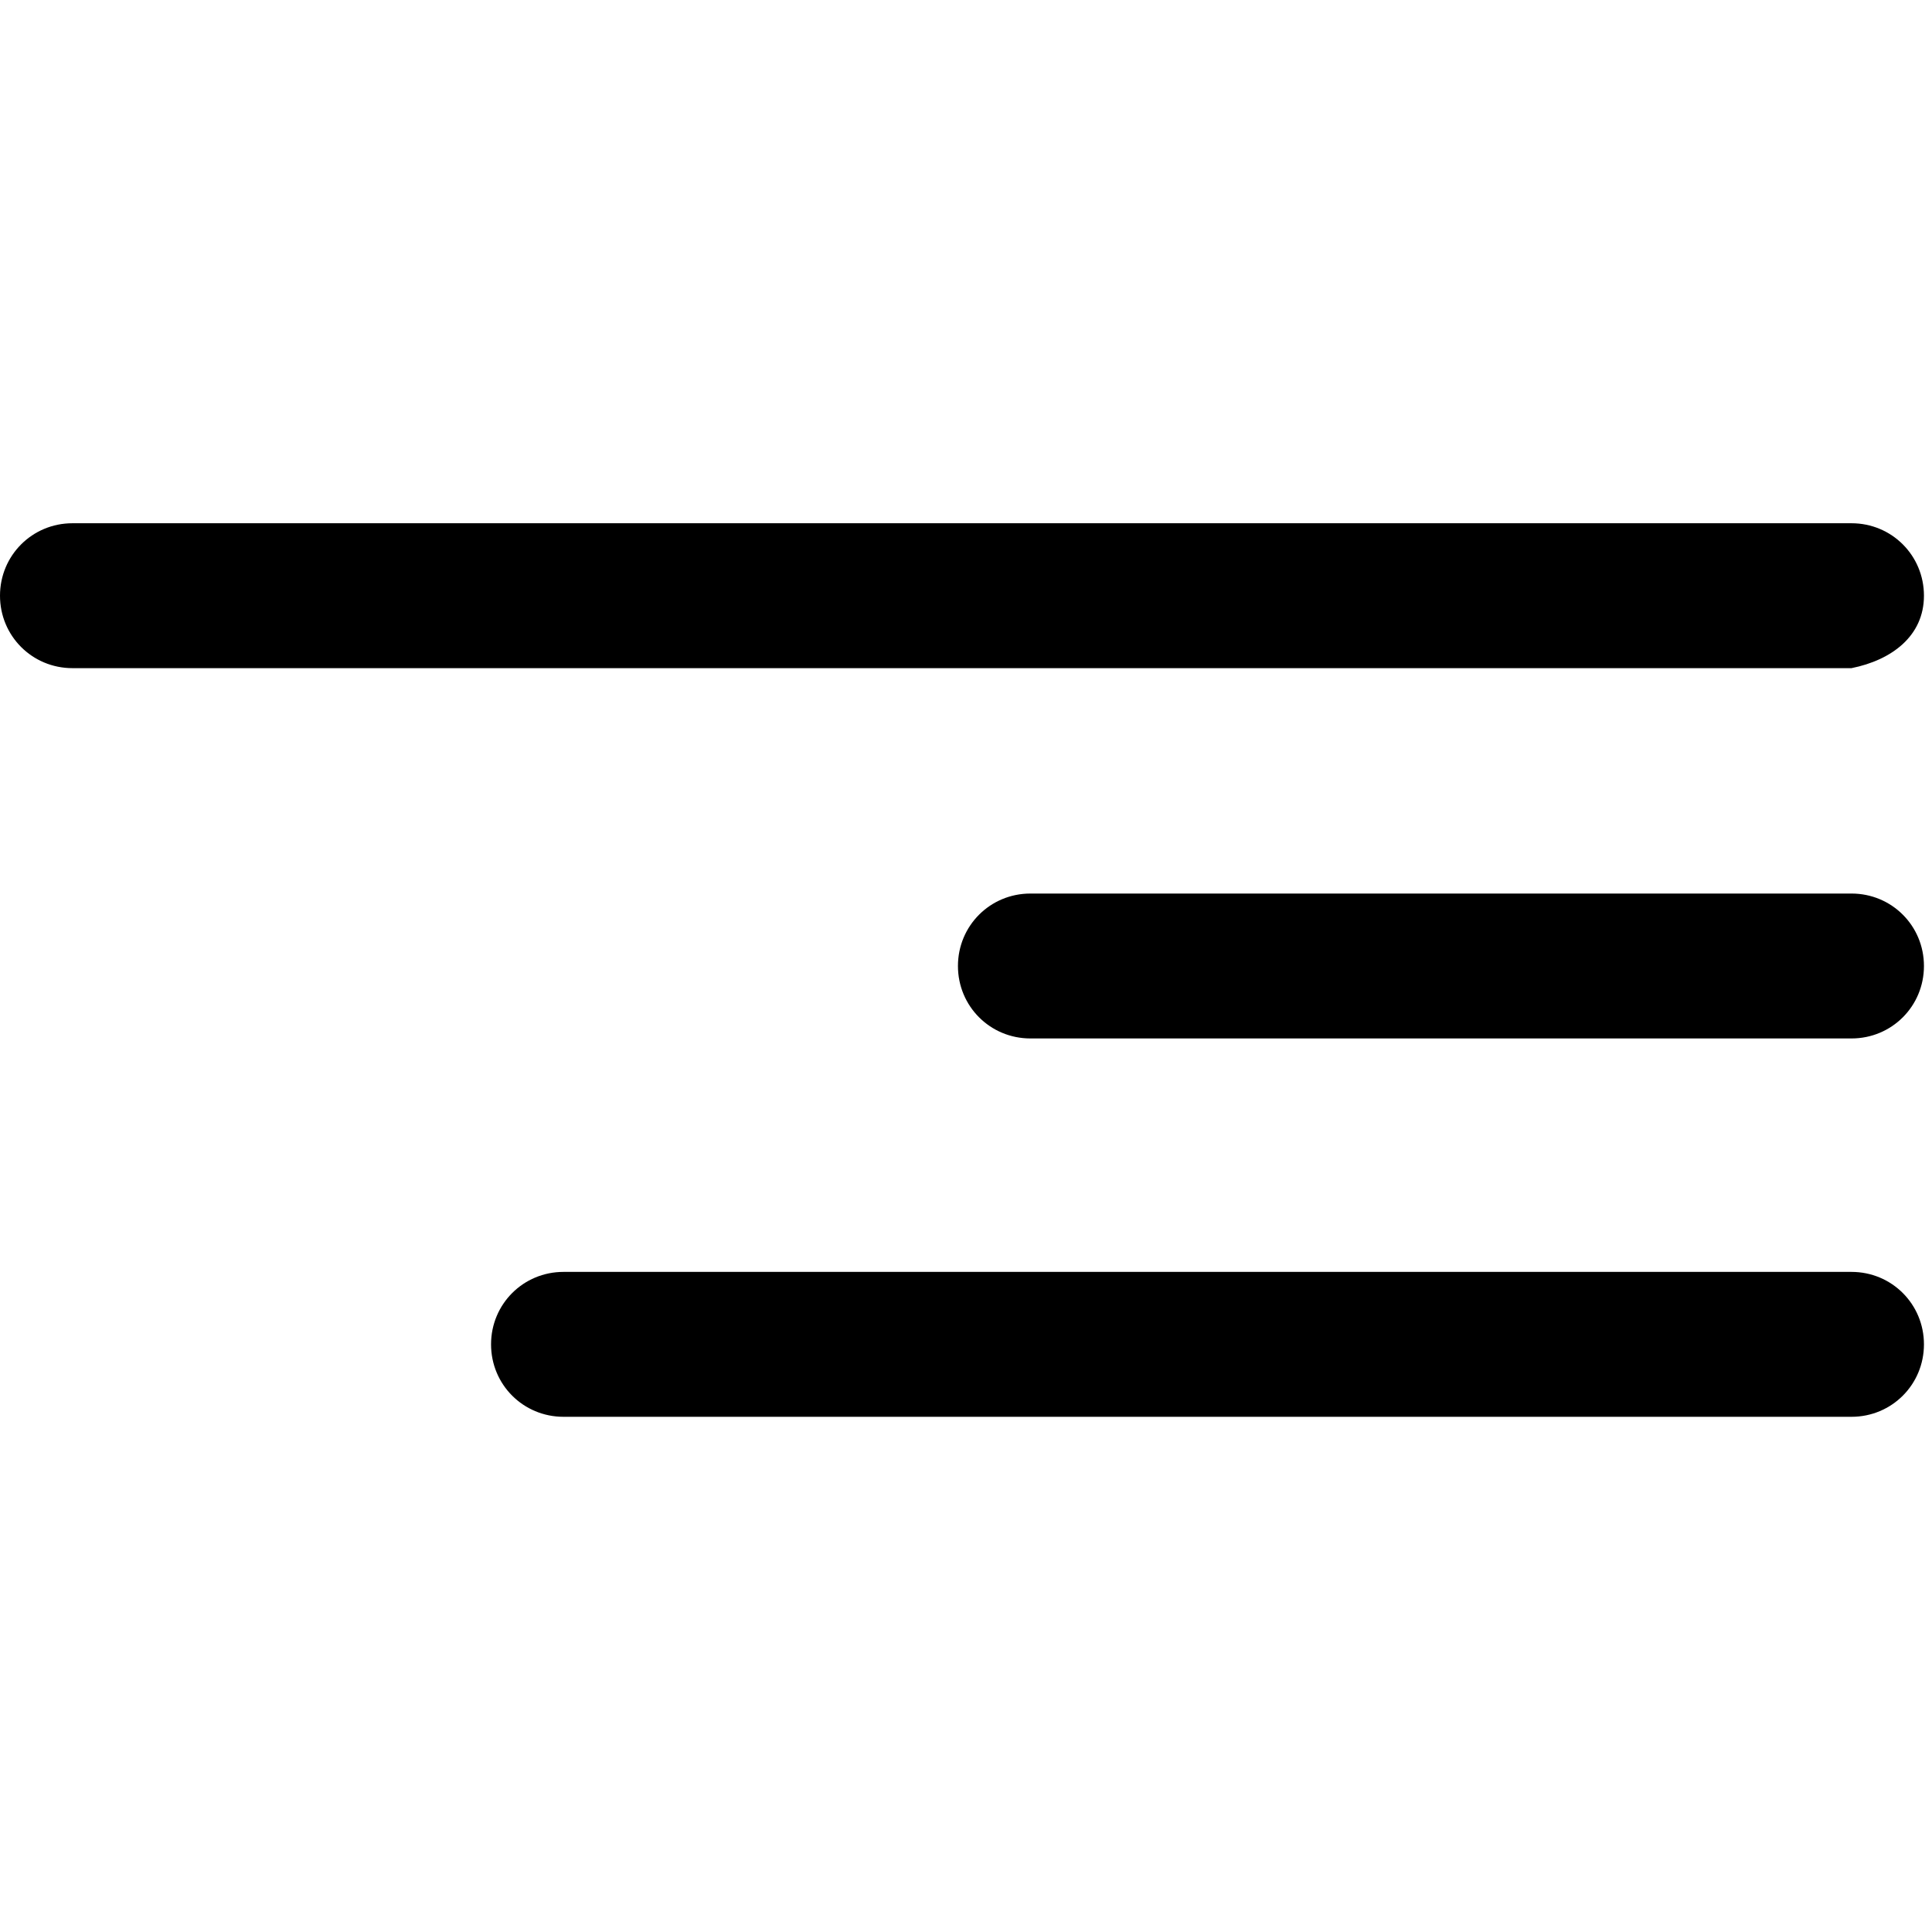 <svg width="24" height="24" viewBox="0 0 24 24" fill="none" xmlns="http://www.w3.org/2000/svg">
<path d="M23.9 7.4C23.9 6.9 23.5 6.5 23 6.5H0.9C0.4 6.5 0 6.9 0 7.4C0 7.9 0.4 8.3 0.9 8.3H23C23.5 8.2 23.9 7.9 23.9 7.4Z" fill="black"/>
<path d="M23 11.1H12.8C12.3 11.1 11.9 11.5 11.9 12C11.9 12.5 12.3 12.9 12.8 12.9H23C23.5 12.9 23.9 12.5 23.9 12C23.9 11.5 23.5 11.1 23 11.1Z" fill="black"/>
<path d="M23 15.8H7C6.5 15.8 6.1 16.2 6.1 16.7C6.1 17.2 6.5 17.6 7 17.6H23C23.5 17.6 23.9 17.2 23.9 16.7C23.9 16.2 23.5 15.8 23 15.8Z" fill="black"/>
</svg>
